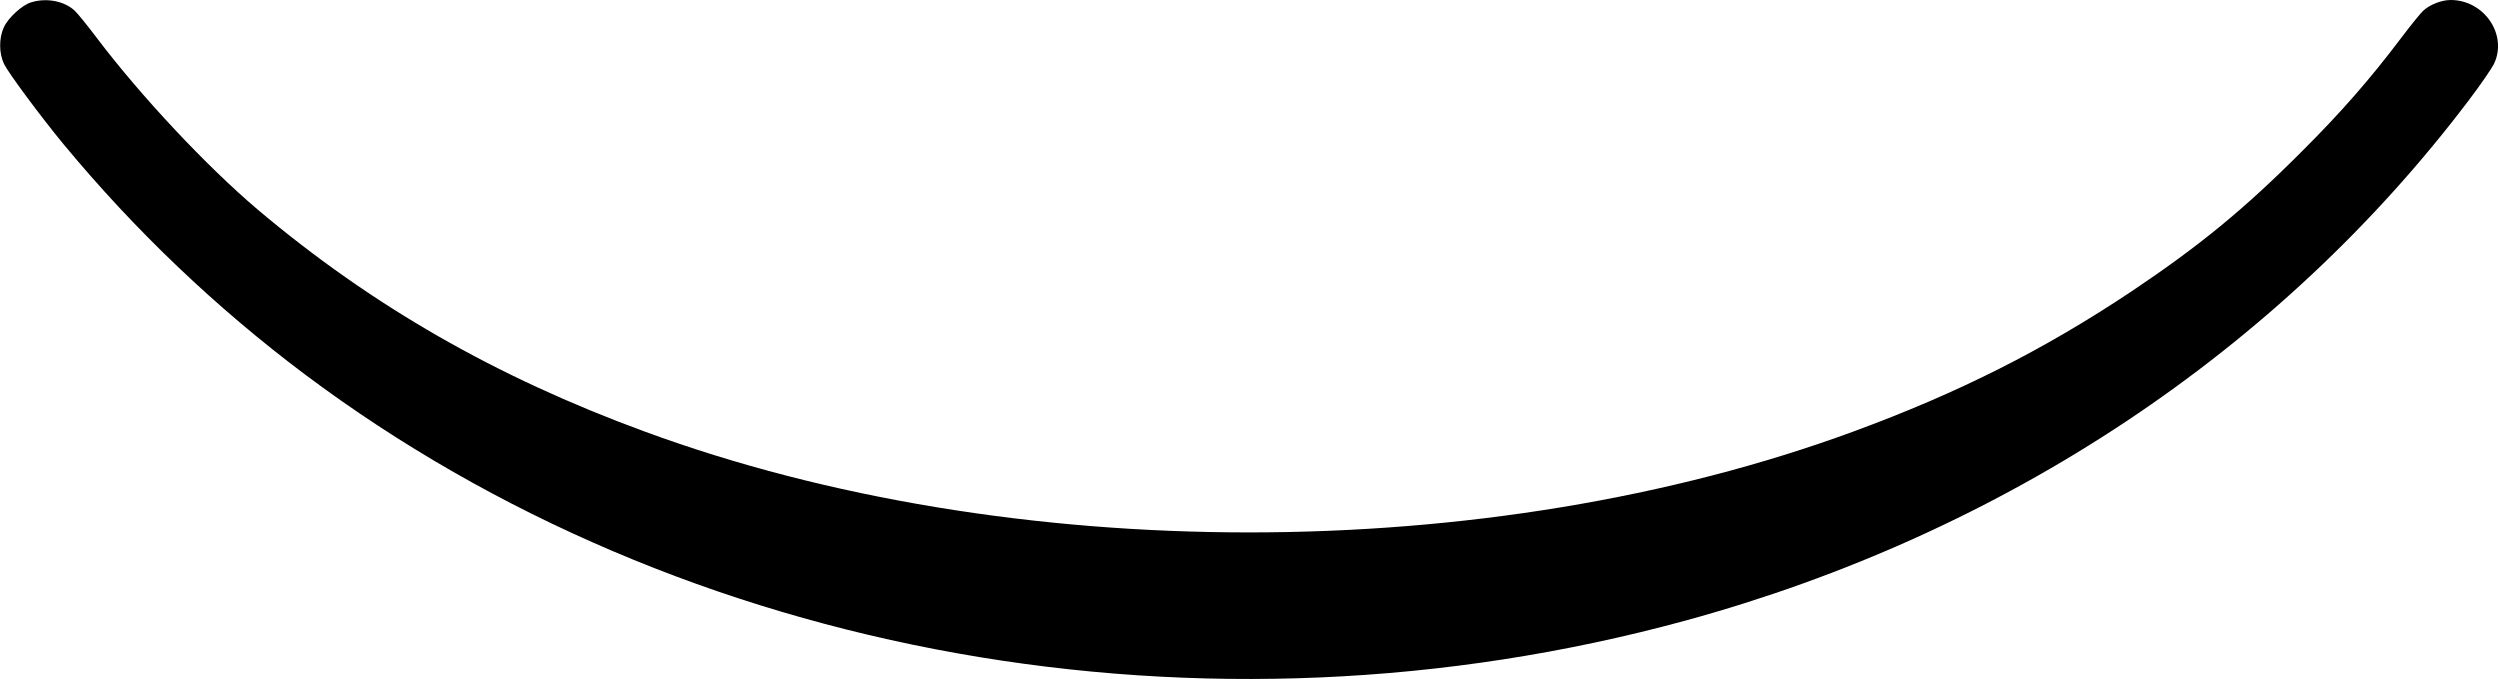 <?xml version="1.0" standalone="no"?>
<!DOCTYPE svg PUBLIC "-//W3C//DTD SVG 20010904//EN"
 "http://www.w3.org/TR/2001/REC-SVG-20010904/DTD/svg10.dtd">
<svg version="1.0" xmlns="http://www.w3.org/2000/svg"
 width="1230pt" height="334pt" viewBox="0 0 1230 334"
 preserveAspectRatio="xMidYMid meet">
<g transform="translate(0,334) scale(0.1,-0.1)"
fill="#000000" stroke="none">
<path d="M155 3329 c-45 -12 -115 -77 -136 -123 -25 -54 -24 -129 1 -181 22
-45 180 -258 293 -395 352 -425 750 -804 1187 -1132 1867 -1399 4427 -1856
6790 -1212 1572 429 2925 1328 3859 2564 56 74 110 153 121 175 69 143 -47
315 -213 315 -45 0 -103 -23 -135 -53 -13 -12 -61 -71 -107 -132 -153 -203
-298 -369 -490 -560 -285 -286 -507 -467 -840 -690 -431 -287 -849 -498 -1366
-688 -1799 -662 -4149 -662 -5948 0 -733 269 -1342 619 -1901 1090 -254 215
-578 561 -795 848 -46 61 -94 120 -107 132 -50 47 -137 65 -213 42z"/>
</g>
</svg>
